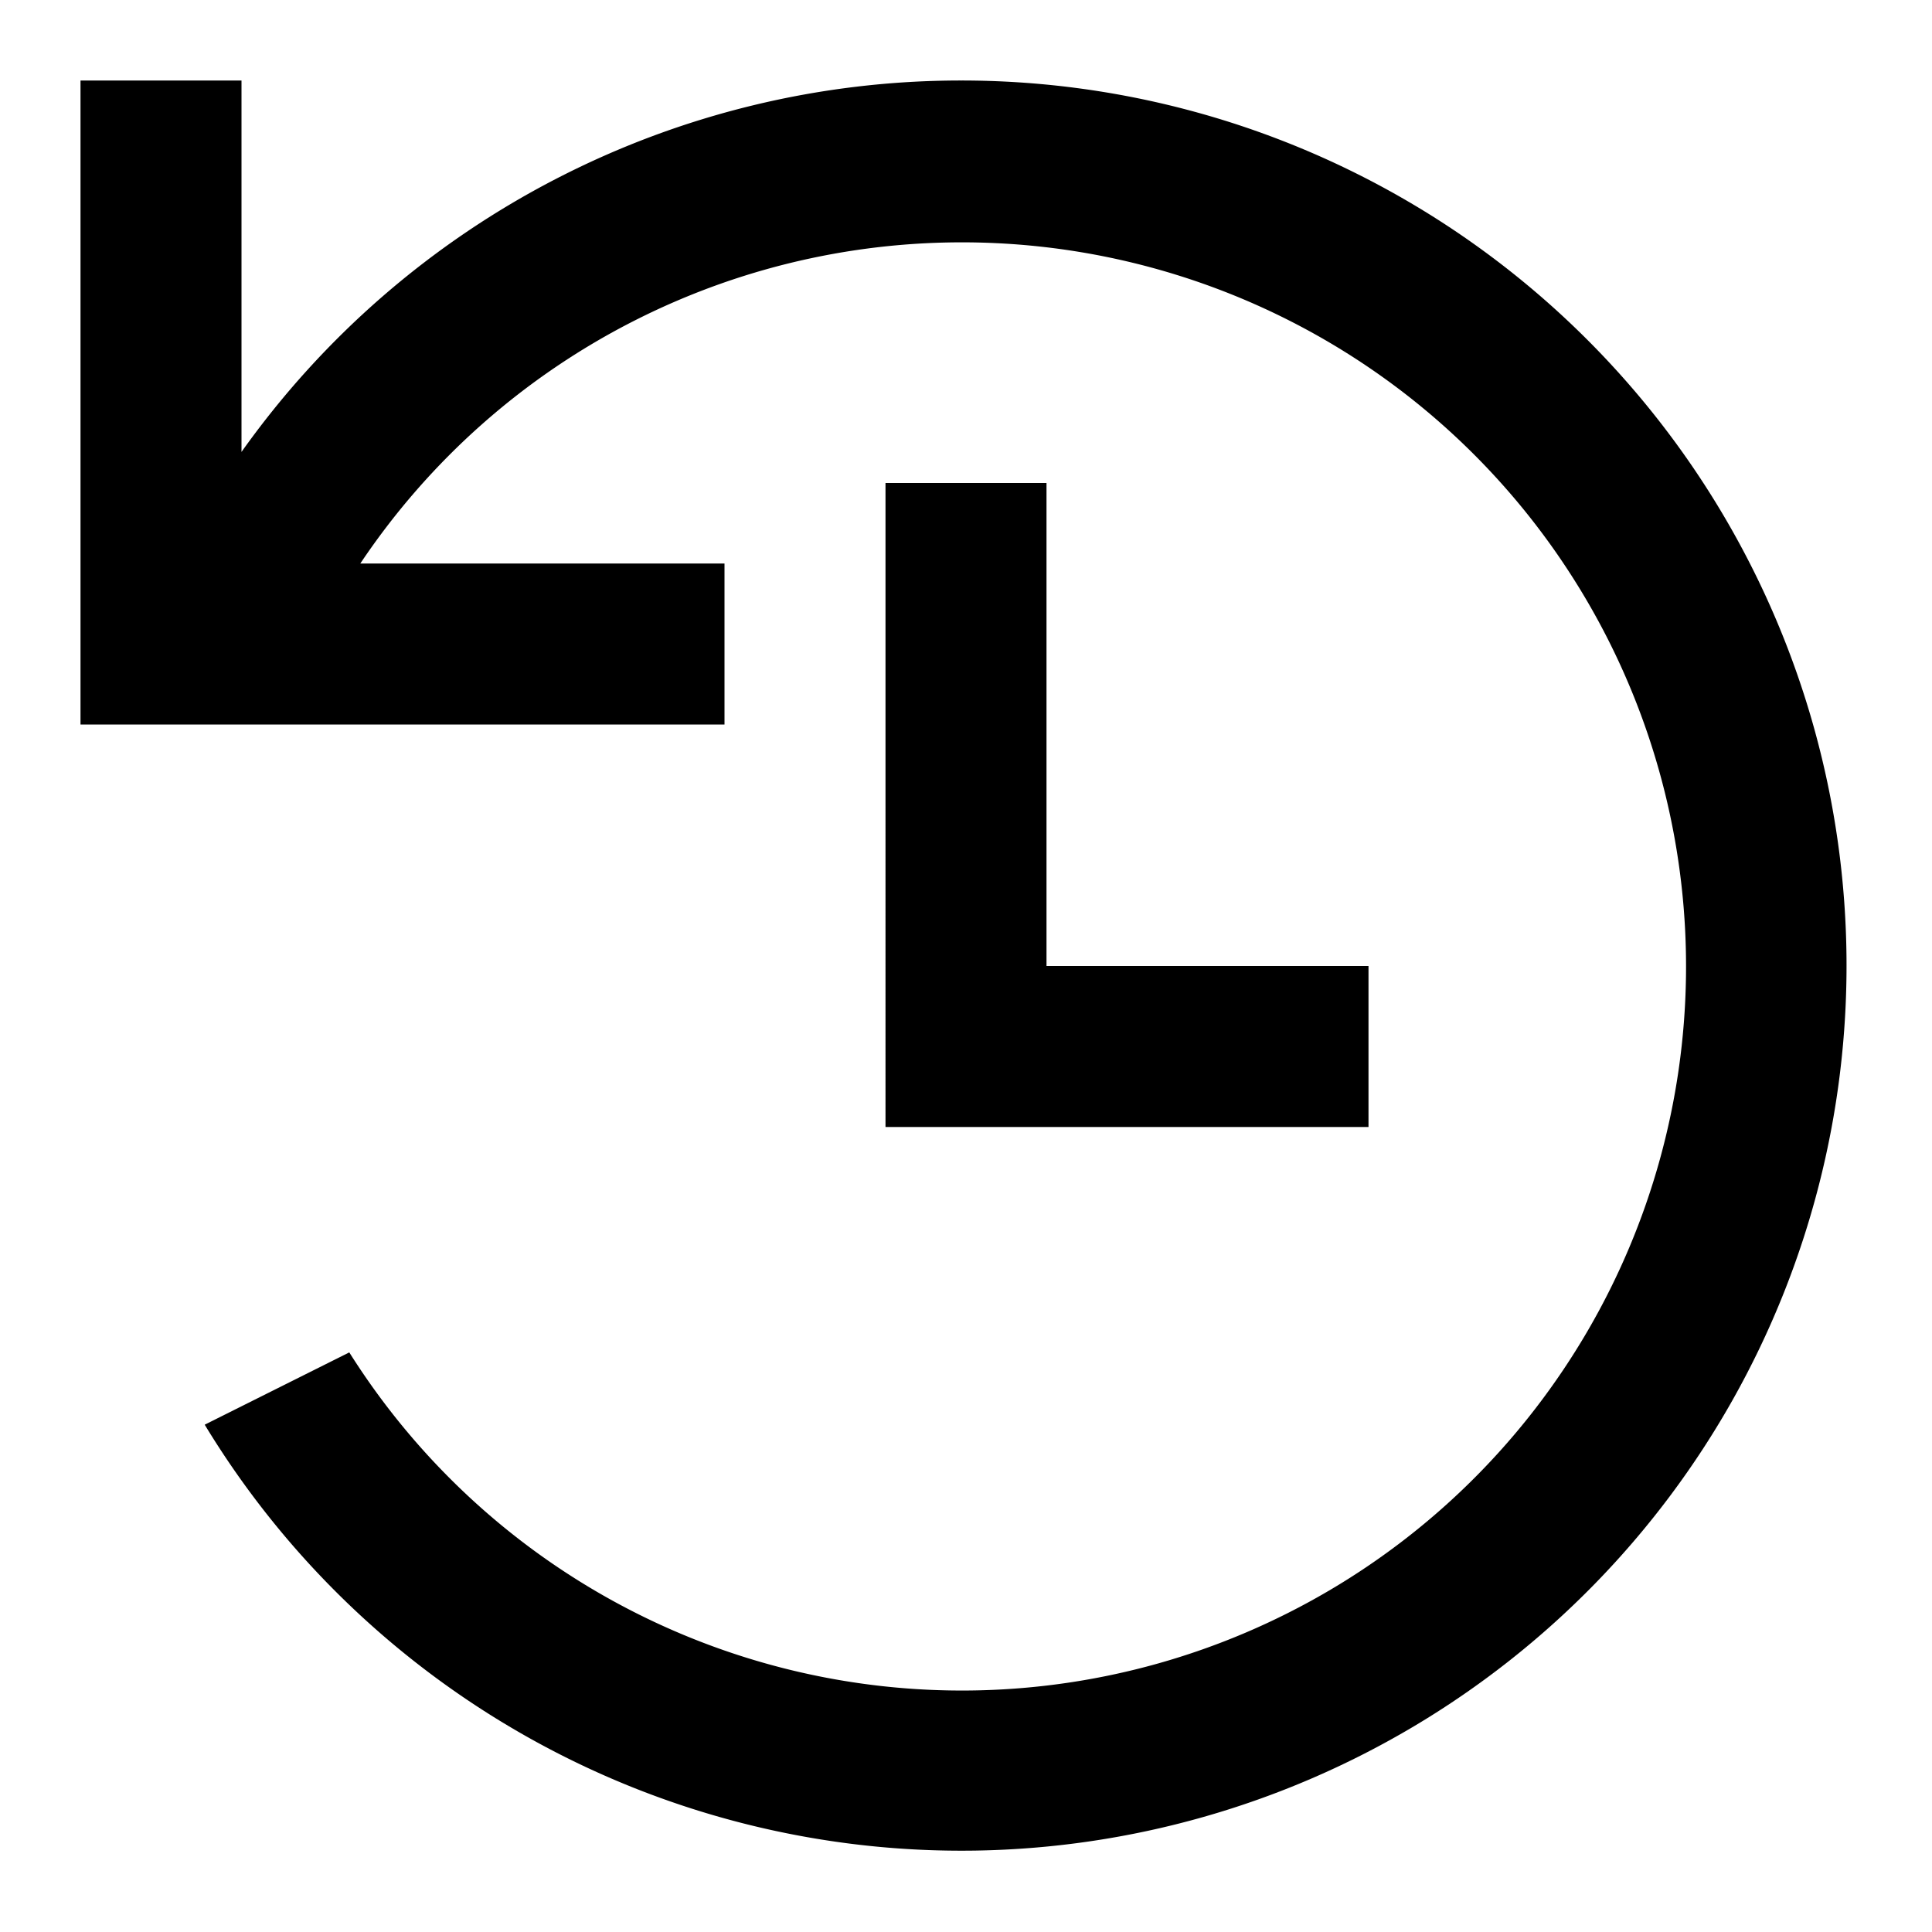 <svg xmlns="http://www.w3.org/2000/svg" viewBox="0 0 24 24"><path d="M13 6v6h4v2h-6V6zm-1.061-5A10.96 10.96 0 003 5.614V1H1v8h8V7H4.476a8.995 8.995 0 11-.137 9.8l-1.796.898A10.995 10.995 0 1011.939 1z"/></svg>